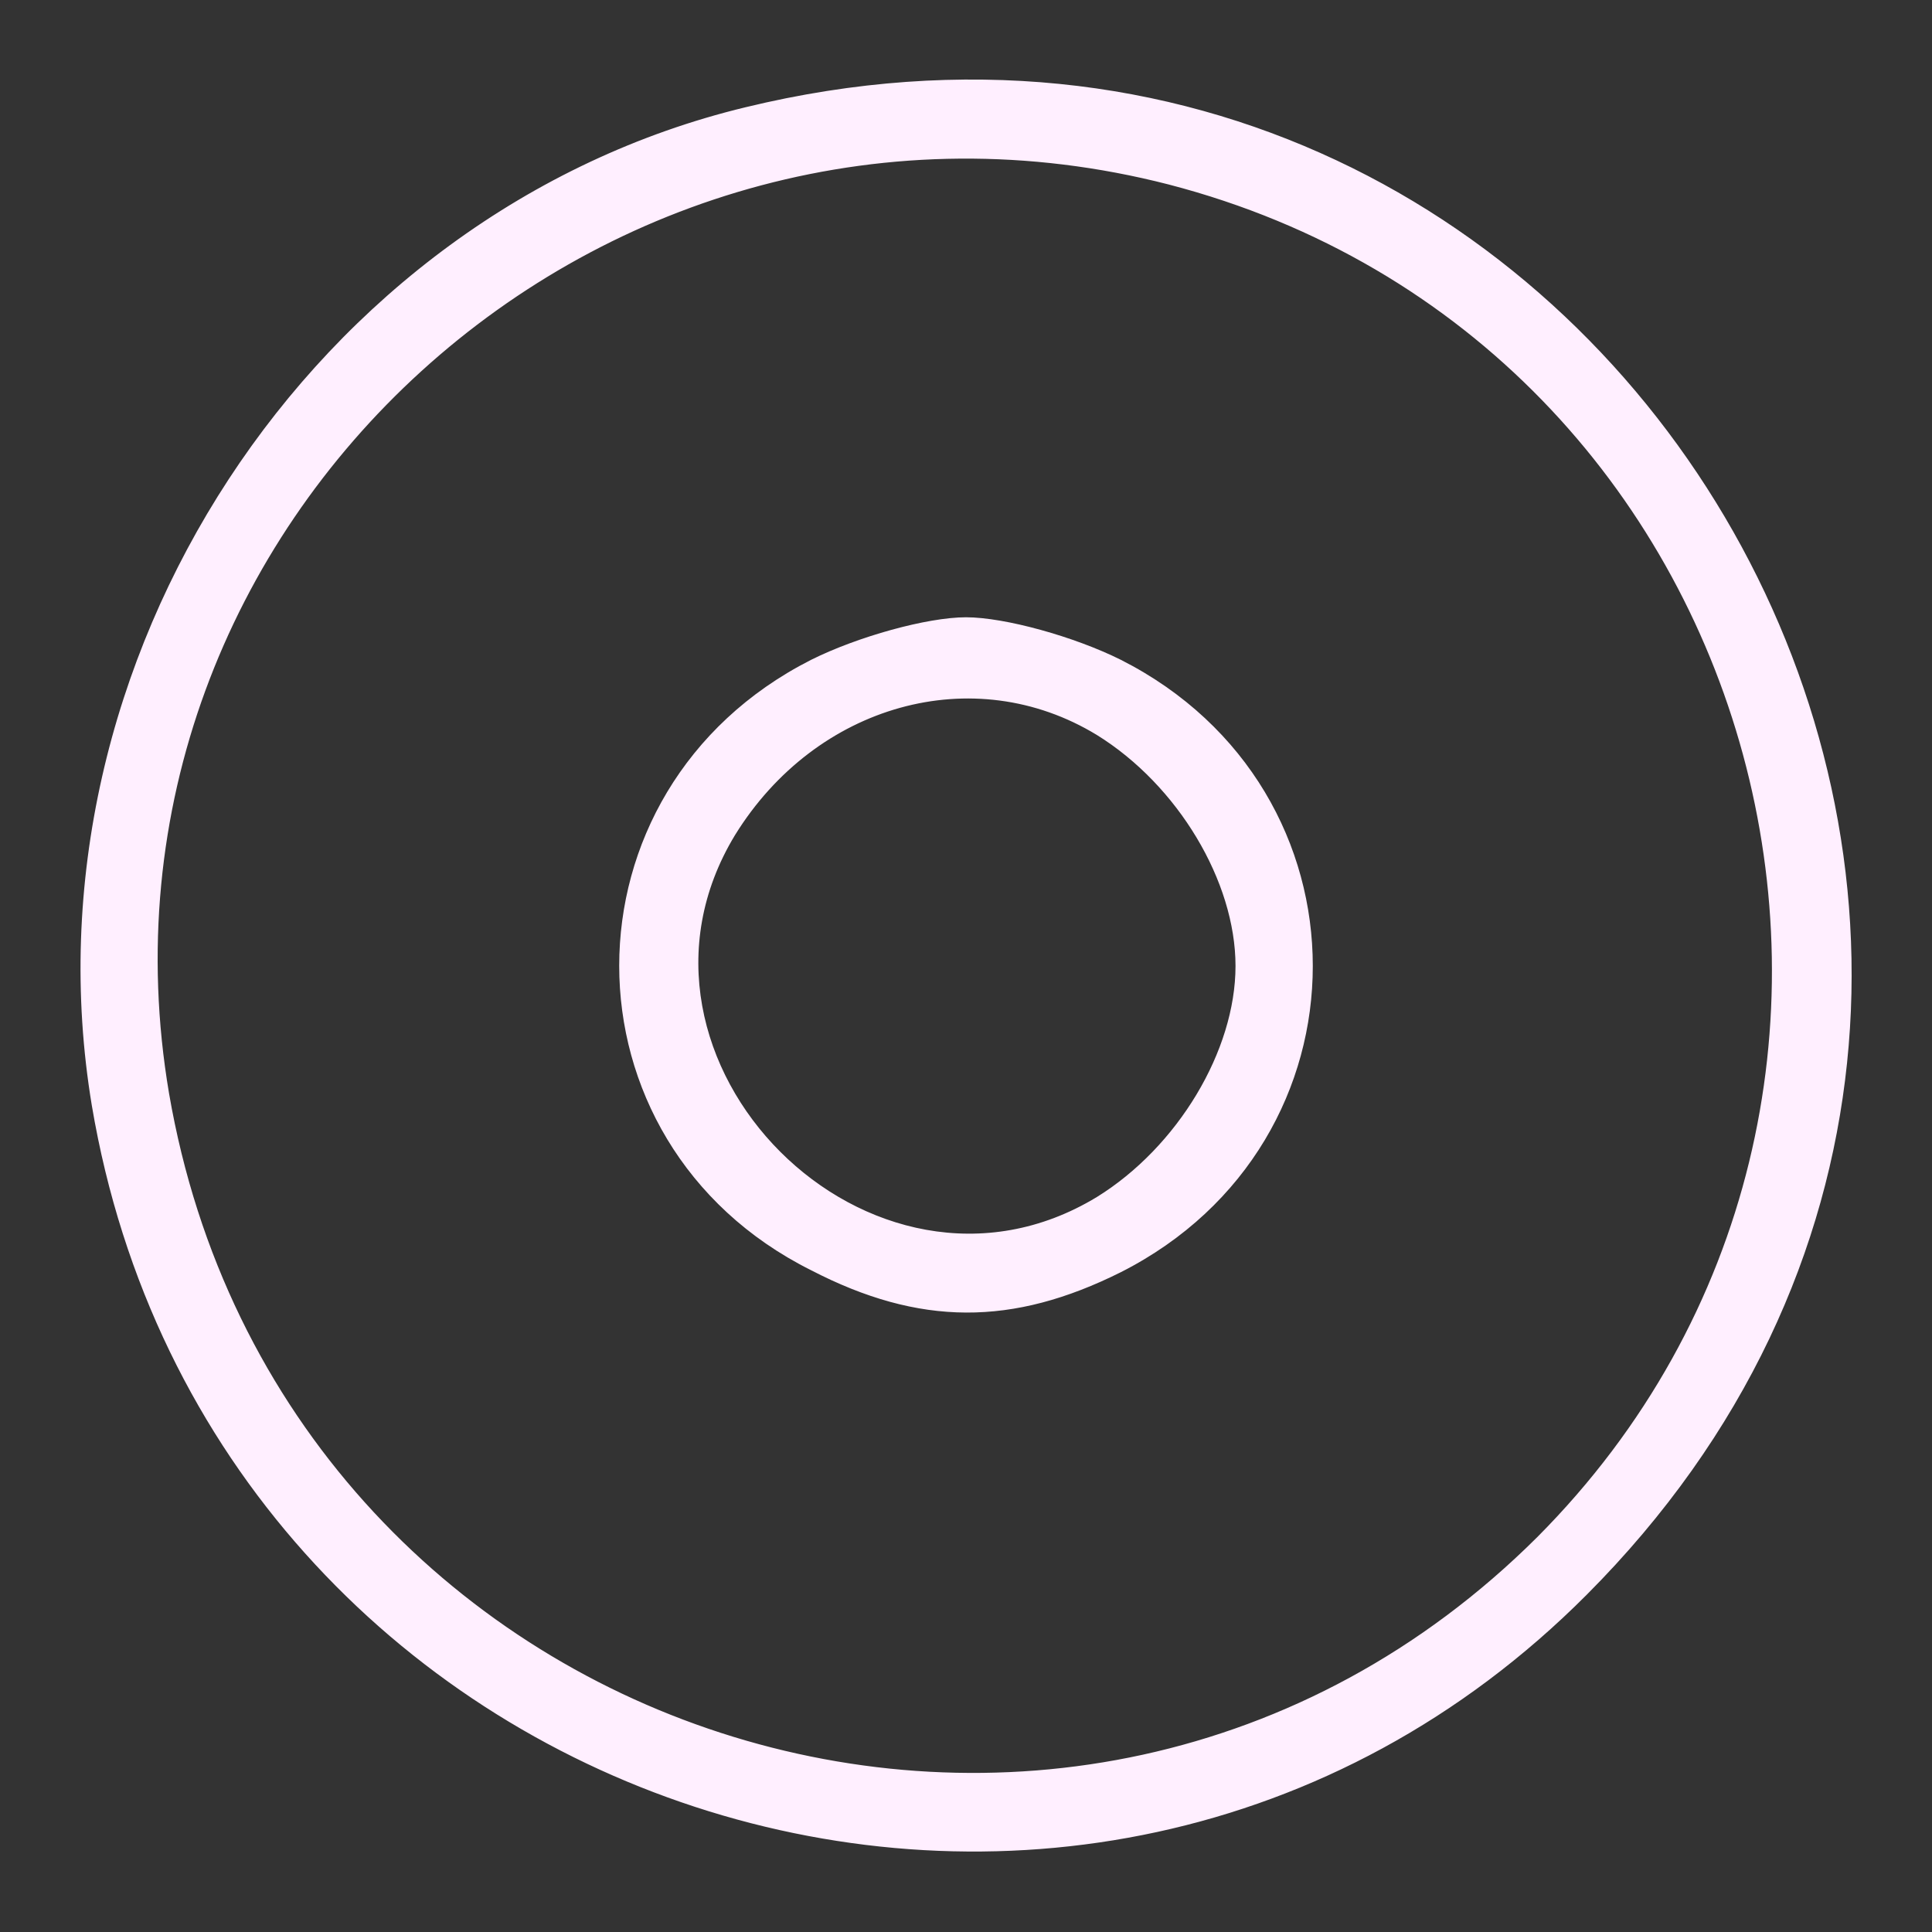 <?xml version="1.0" standalone="no"?>
<!DOCTYPE svg PUBLIC "-//W3C//DTD SVG 20010904//EN"
 "http://www.w3.org/TR/2001/REC-SVG-20010904/DTD/svg10.dtd">
<svg version="1.0" xmlns="http://www.w3.org/2000/svg"
 width="100pt" height="100pt" viewBox="0 0 100 100"
 preserveAspectRatio="xMidYMid meet">

<rect x="0" y="0" width="100" height="100" fill="#333333" stroke="none"/>

<g transform="translate(0,100) scale(0.1,-0.1)"
fill="#FFEFFF" stroke="#FFEFFF">
<path d="M386 944 c-224 -54 -376 -287 -338 -516 62 -368 512 -515 773 -253
329 330 18 879 -435 769z m219 -39 c312 -81 418 -473 191 -701 -241 -240 -651
-107 -709 230 -50 295 226 546 518 471z"/>
<path d="M420 658 c-132 -67 -132 -249 0 -315 56 -29 104 -29 160 -1 132 67
132 249 0 316 -24 12 -60 22 -80 22 -20 0 -56 -10 -80 -22z m148 -38 c42 -26
72 -76 72 -120 0 -44 -30 -94 -72 -120 -117 -71 -259 71 -188 188 42 68 124
91 188 52z"/>
</g>
</svg>

